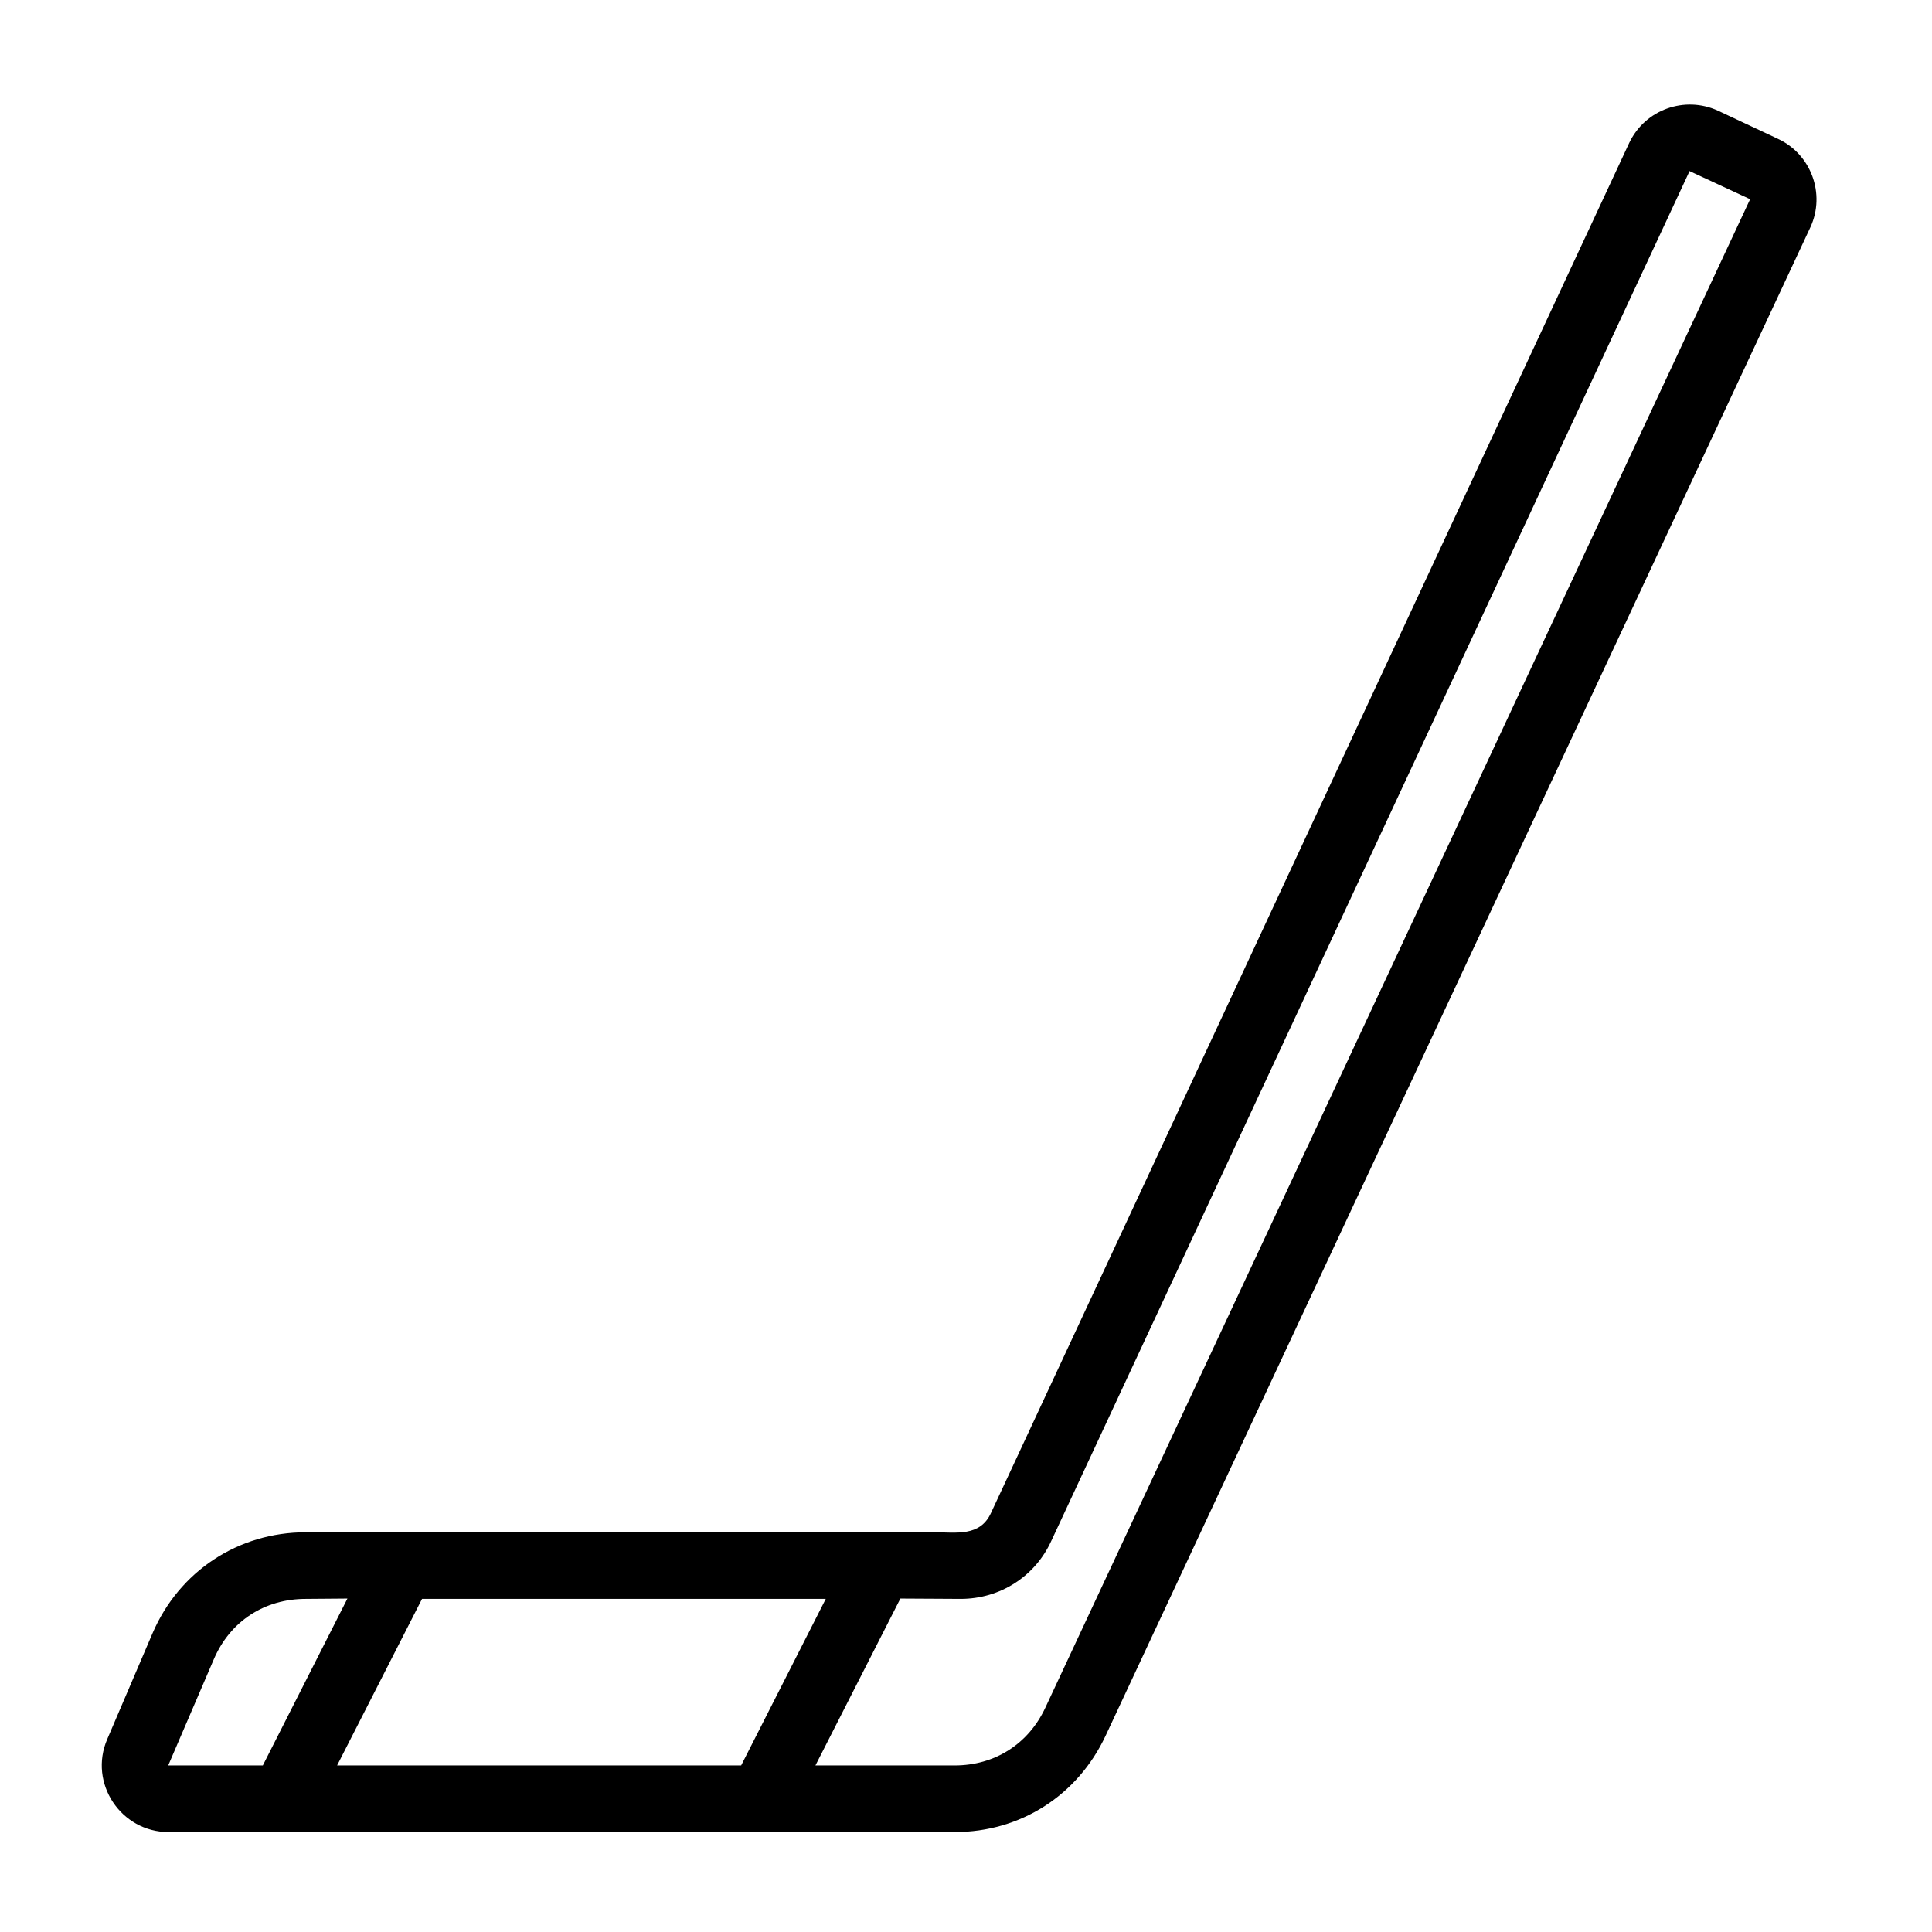 <?xml version="1.0" encoding="UTF-8"?>
<!DOCTYPE svg PUBLIC "-//W3C//DTD SVG 1.1//EN" "http://www.w3.org/Graphics/SVG/1.1/DTD/svg11.dtd">
<svg xmlns="http://www.w3.org/2000/svg" xml:space="preserve" width="580px" height="580px" shape-rendering="geometricPrecision" text-rendering="geometricPrecision" image-rendering="optimizeQuality" fill-rule="nonzero" clip-rule="nonzero" viewBox="0 0 5800 5800" xmlns:xlink="http://www.w3.org/1999/xlink">
	<title>hockey_stick icon</title>
	<desc>hockey_stick icon from the IconExperience.com I-Collection. Copyright by INCORS GmbH (www.incors.com).</desc>
	<path id="curve0"  d="M1779 5499c-106,0 -1273,1 -1273,1 -143,0 -241,-147 -184,-279l136 -318c80,-186 257,-303 460,-303 203,0 1886,0 1886,0 67,0 138,14 171,-58l1916 -4113c48,-101 167,-142 266,-97l181 85c99,46 143,165 97,265l-2116 4529c-84,179 -255,289 -453,289l-1087 -1zm-990 -199l254 -501 -125 1c-124,0 -227,67 -276,181l-137 319 284 0zm1914 -501l-255 501 418 0c120,0 221,-64 272,-173l2116 -4529 -181 -84 0 -1 0 0 -1 0c1,0 1,0 0,1l-1916 4112c-49,107 -154,174 -272,174l-181 -1zm2369 -4286l0 0 0 0 0 0c0,0 0,0 0,0zm-4060 4787l1213 0 254 -500 -1212 0 -255 500z"/>
</svg>